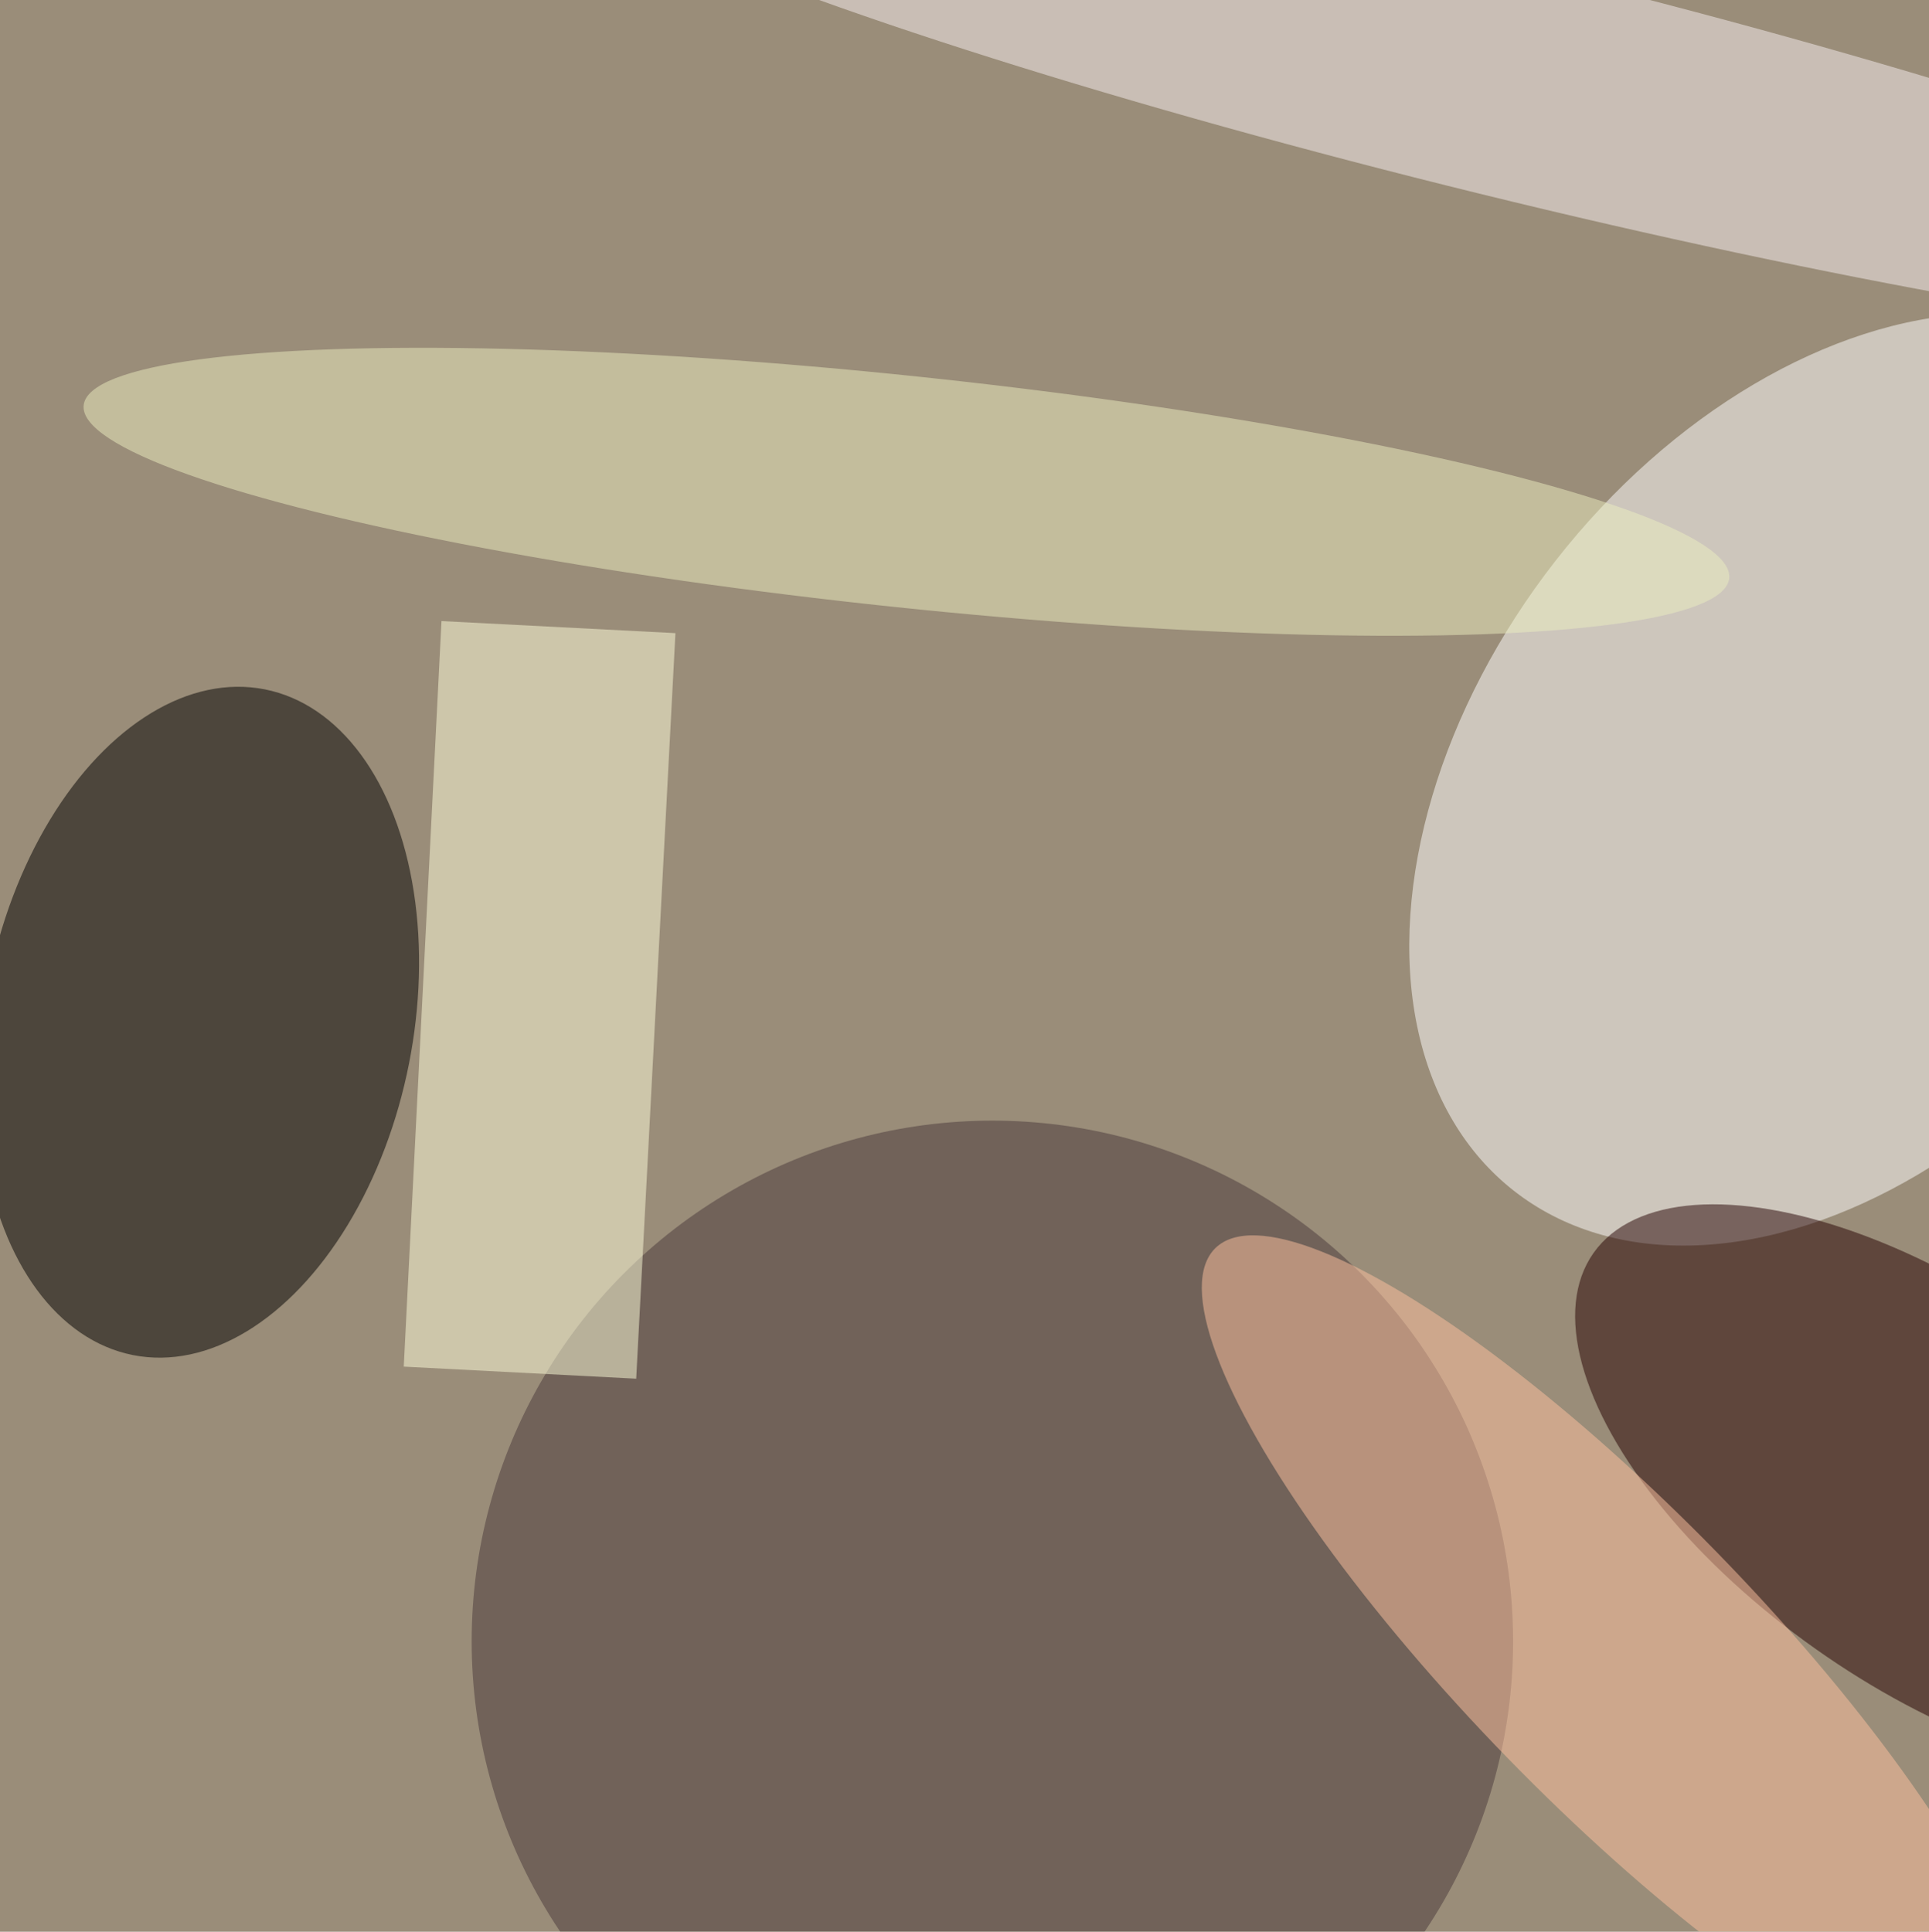 <svg xmlns="http://www.w3.org/2000/svg" viewBox="0 0 2742 2746"><filter id="b"><feGaussianBlur stdDeviation="12" /></filter><path fill="#9a8d79" d="M0 0h2746v2746H0z"/><g filter="url(#b)" transform="translate(5.4 5.4) scale(10.727)" fill-opacity=".5"><ellipse rx="1" ry="1" transform="rotate(101.2 -42.5 78.1) scale(44.967 28.374)"/><ellipse fill="#fff" rx="1" ry="1" transform="rotate(38 -27.9 403.9) scale(47.106 69.202)"/><ellipse fill="#49383a" cx="131" cy="217" rx="69" ry="69"/><ellipse fill="#250000" rx="1" ry="1" transform="matrix(-44.332 -31.375 14.931 -21.097 255 196.9)"/><path fill="#ffd" d="M53 180.6l5-98.8 31 1.6-5.2 98.8z"/><ellipse fill="#edeec1" rx="1" ry="1" transform="rotate(-174 61.5 29.2) scale(109.631 15.34)"/><ellipse fill="#ffc2a0" rx="1" ry="1" transform="matrix(52.637 54.017 -13.927 13.571 213.2 218.9)"/><ellipse fill="#f8f0f2" rx="1" ry="1" transform="rotate(-76.2 106.2 -121.8) scale(15.206 134.053)"/></g></svg>